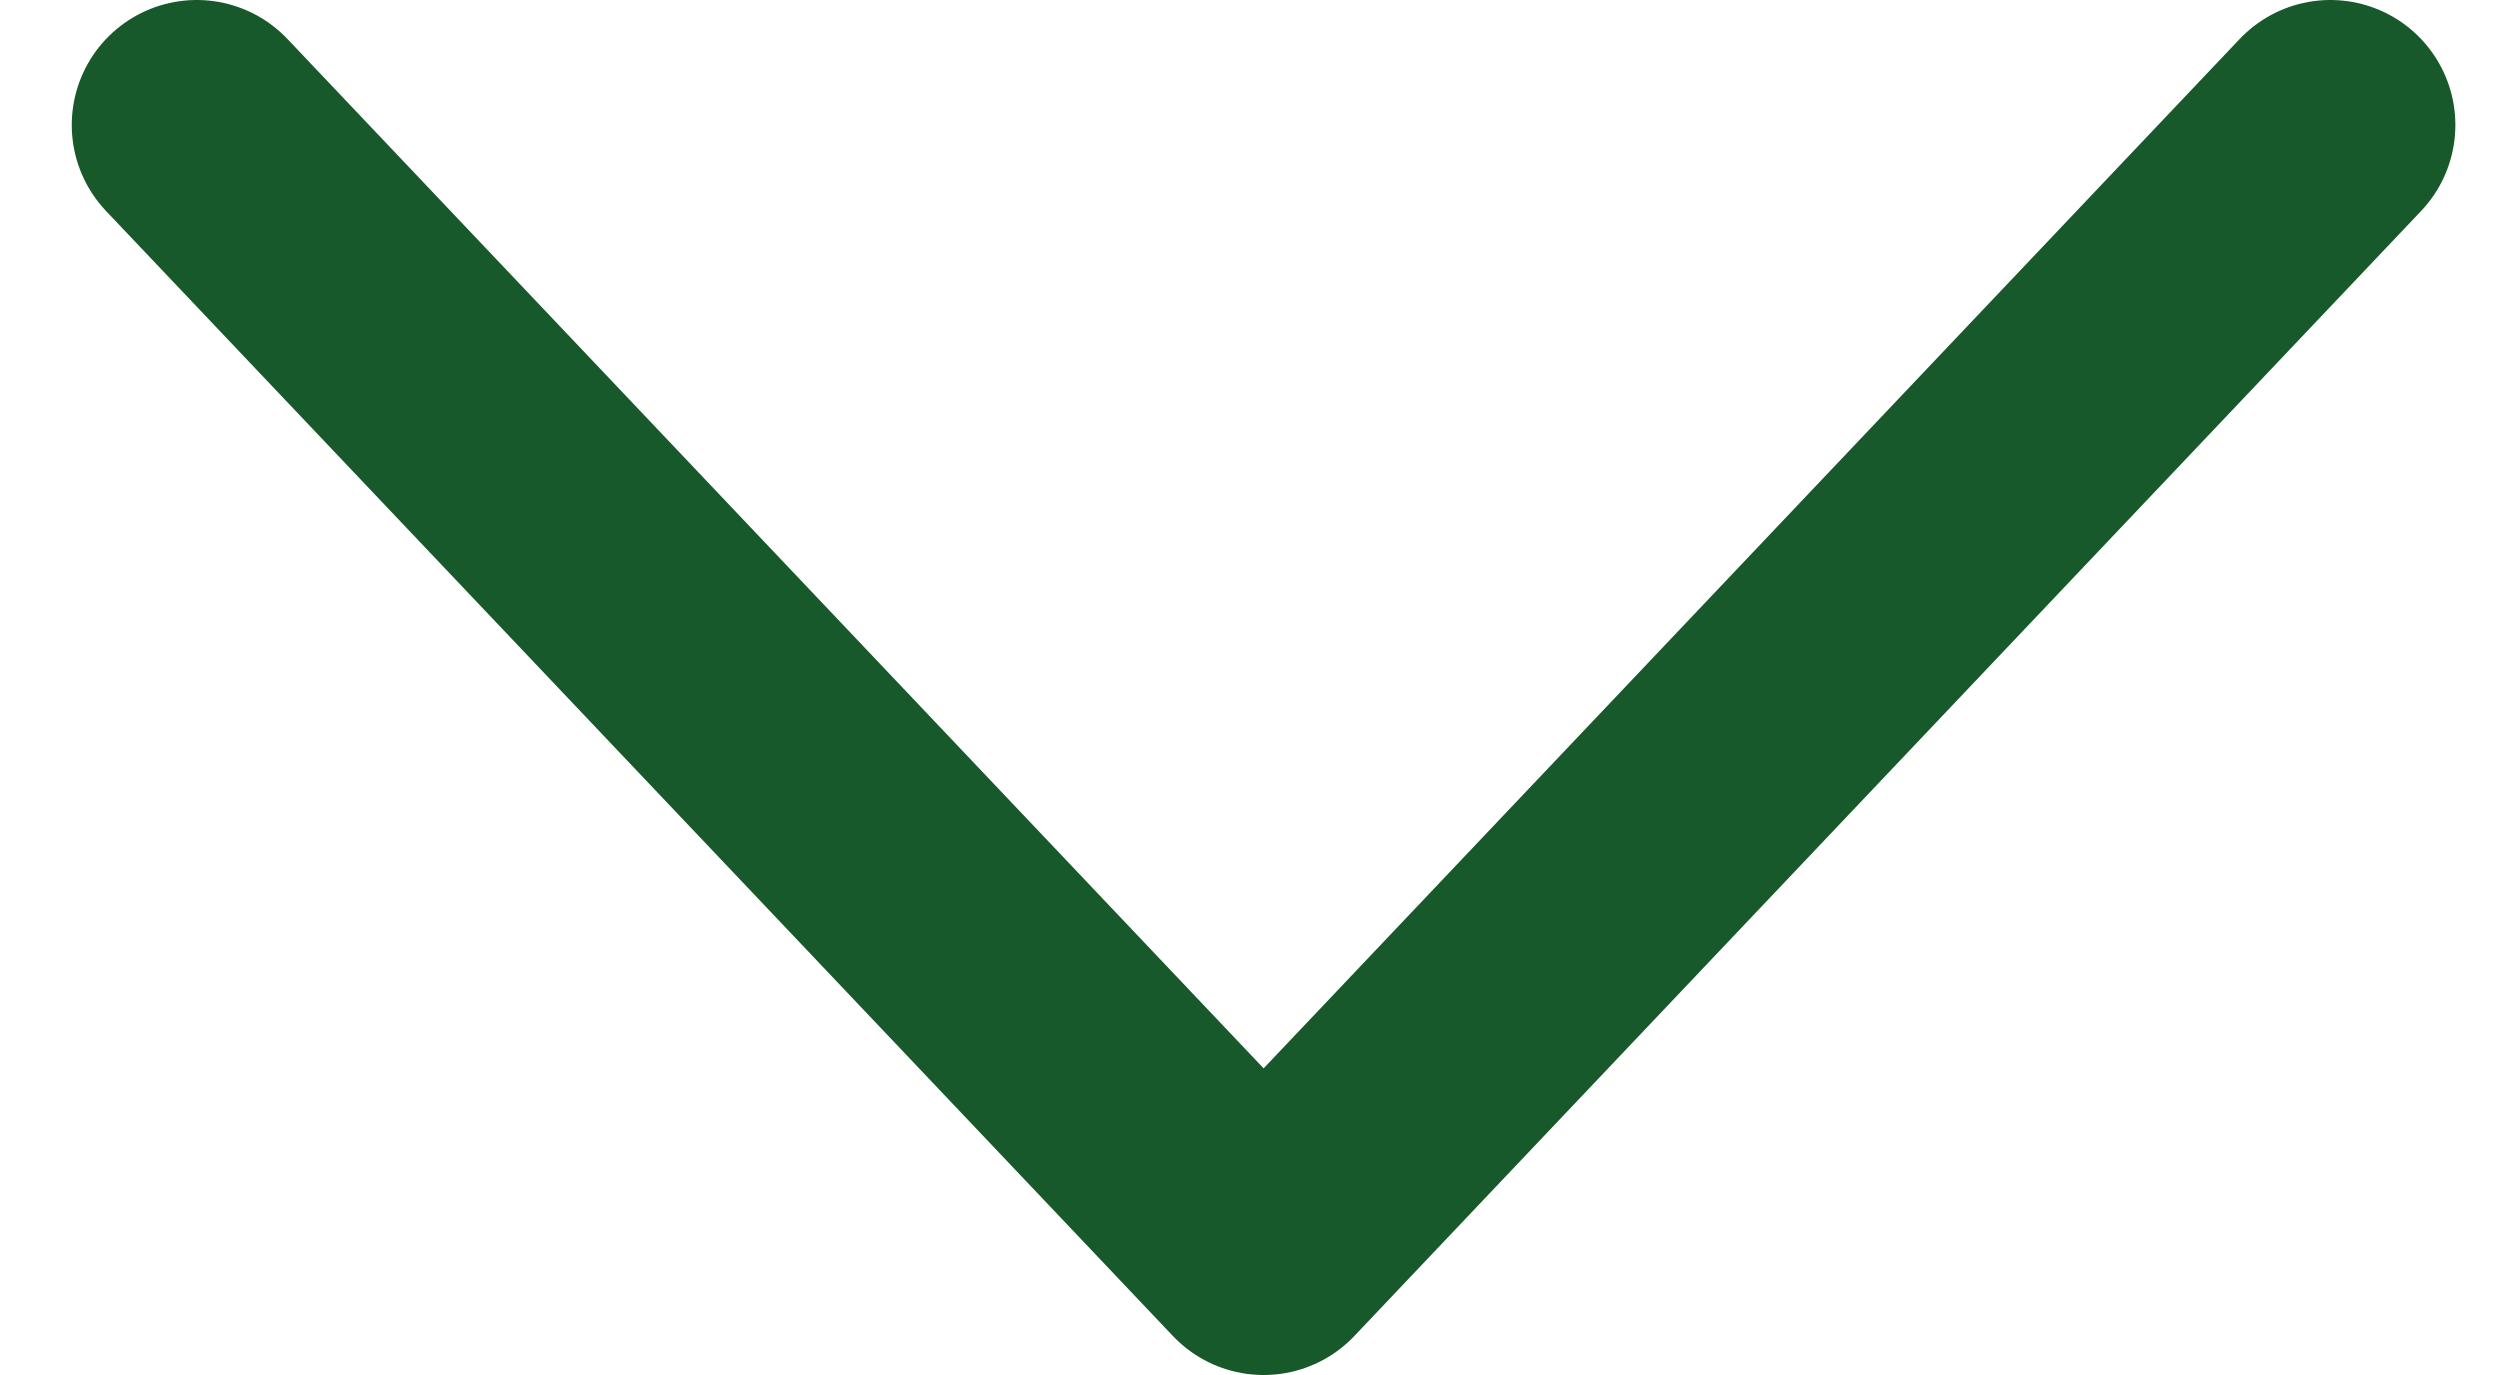 <svg width="20" height="11" viewBox="0 0 20 11" fill="none" xmlns="http://www.w3.org/2000/svg">
<path d="M1.574 1L10.109 10L18.643 1" stroke="#17592A" stroke-width="2" stroke-linecap="round" stroke-linejoin="round"/>
</svg>
